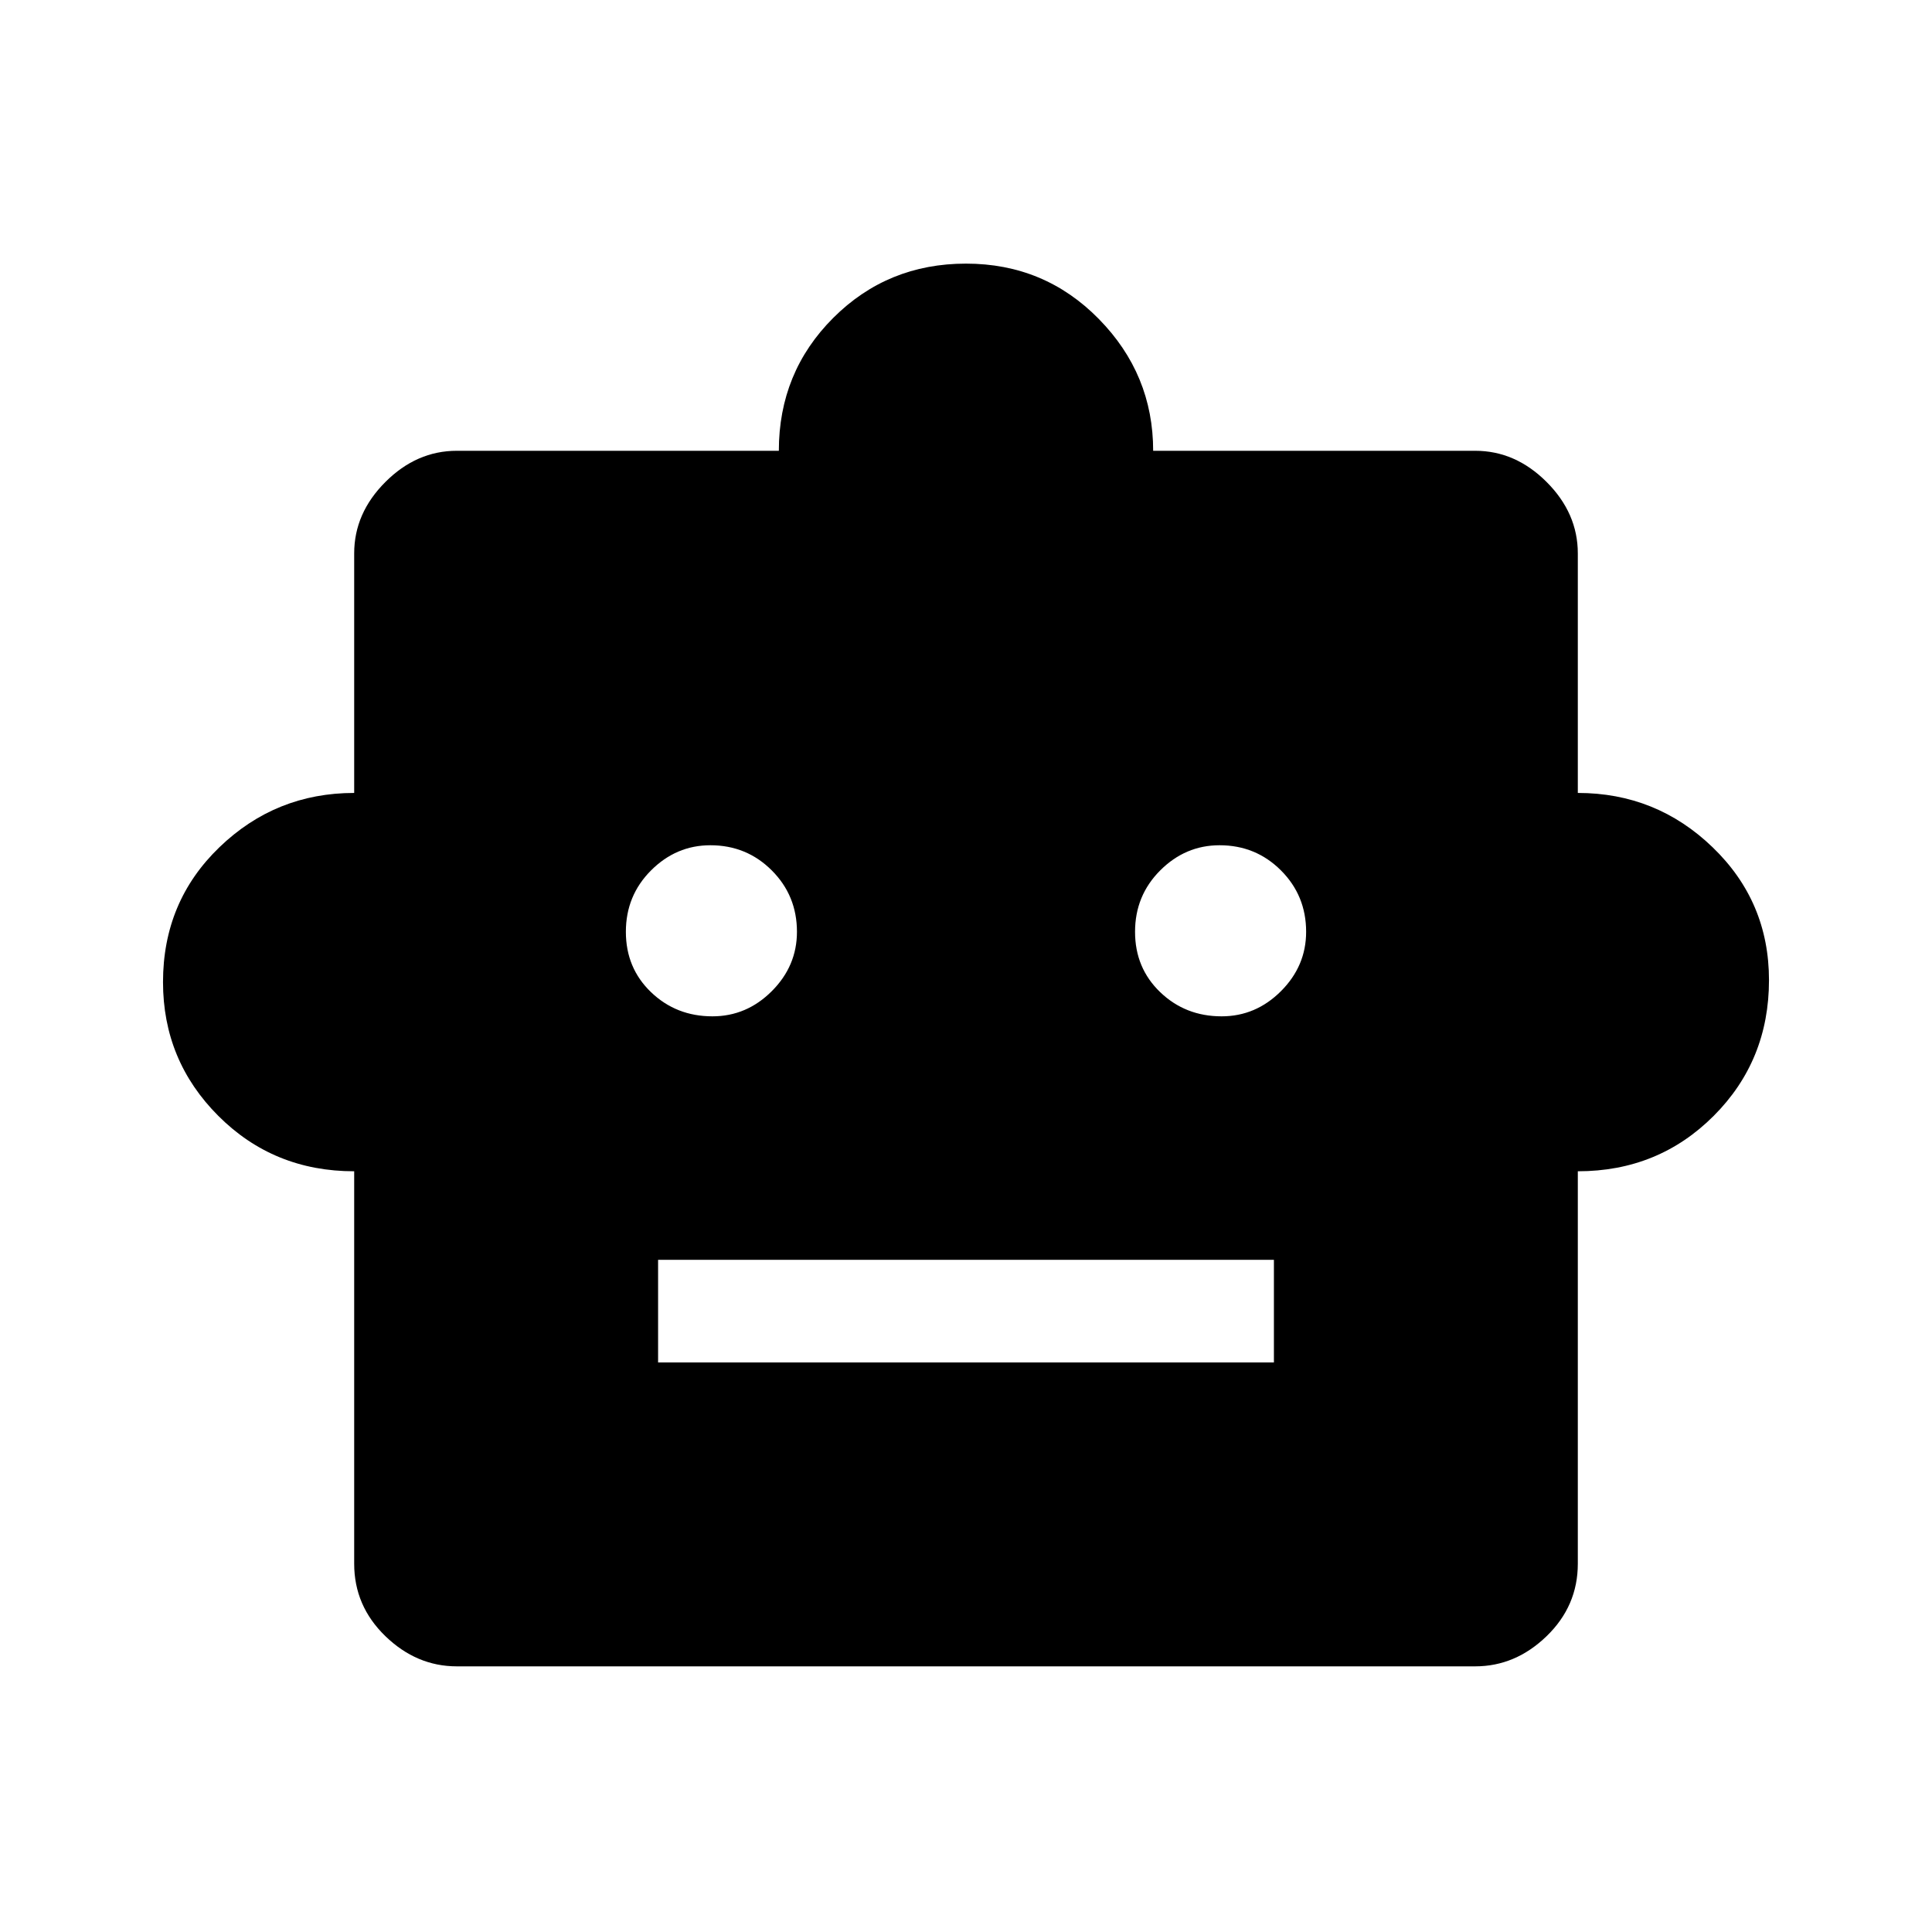 <svg xmlns="http://www.w3.org/2000/svg" height="40" width="40"><path d="M7.333 24.25q-1.666 0-2.812-1.146t-1.146-2.771q0-1.666 1.167-2.791 1.166-1.125 2.791-1.125v-4.959q0-.833.646-1.479.646-.646 1.479-.646h6.667q0-1.625 1.125-2.75T20 5.458q1.625 0 2.75 1.146t1.125 2.729h6.667q.833 0 1.479.646.646.646.646 1.479v4.959q1.625 0 2.791 1.125 1.167 1.125 1.167 2.75 0 1.666-1.146 2.812t-2.812 1.146v8.125q0 .875-.646 1.5t-1.479.625H9.458q-.833 0-1.479-.625-.646-.625-.646-1.5Zm7.417-3.208q.708 0 1.229-.521.521-.521.521-1.229 0-.75-.521-1.271-.521-.521-1.271-.521-.708 0-1.229.521-.521.521-.521 1.271 0 .75.521 1.25t1.271.5Zm10.542 0q.708 0 1.229-.521.521-.521.521-1.229 0-.75-.521-1.271Q26 17.5 25.25 17.5q-.708 0-1.229.521-.521.521-.521 1.271 0 .75.521 1.25t1.271.5Zm-11.667 7.166h12.75v-2.125h-12.75Z"/></svg>